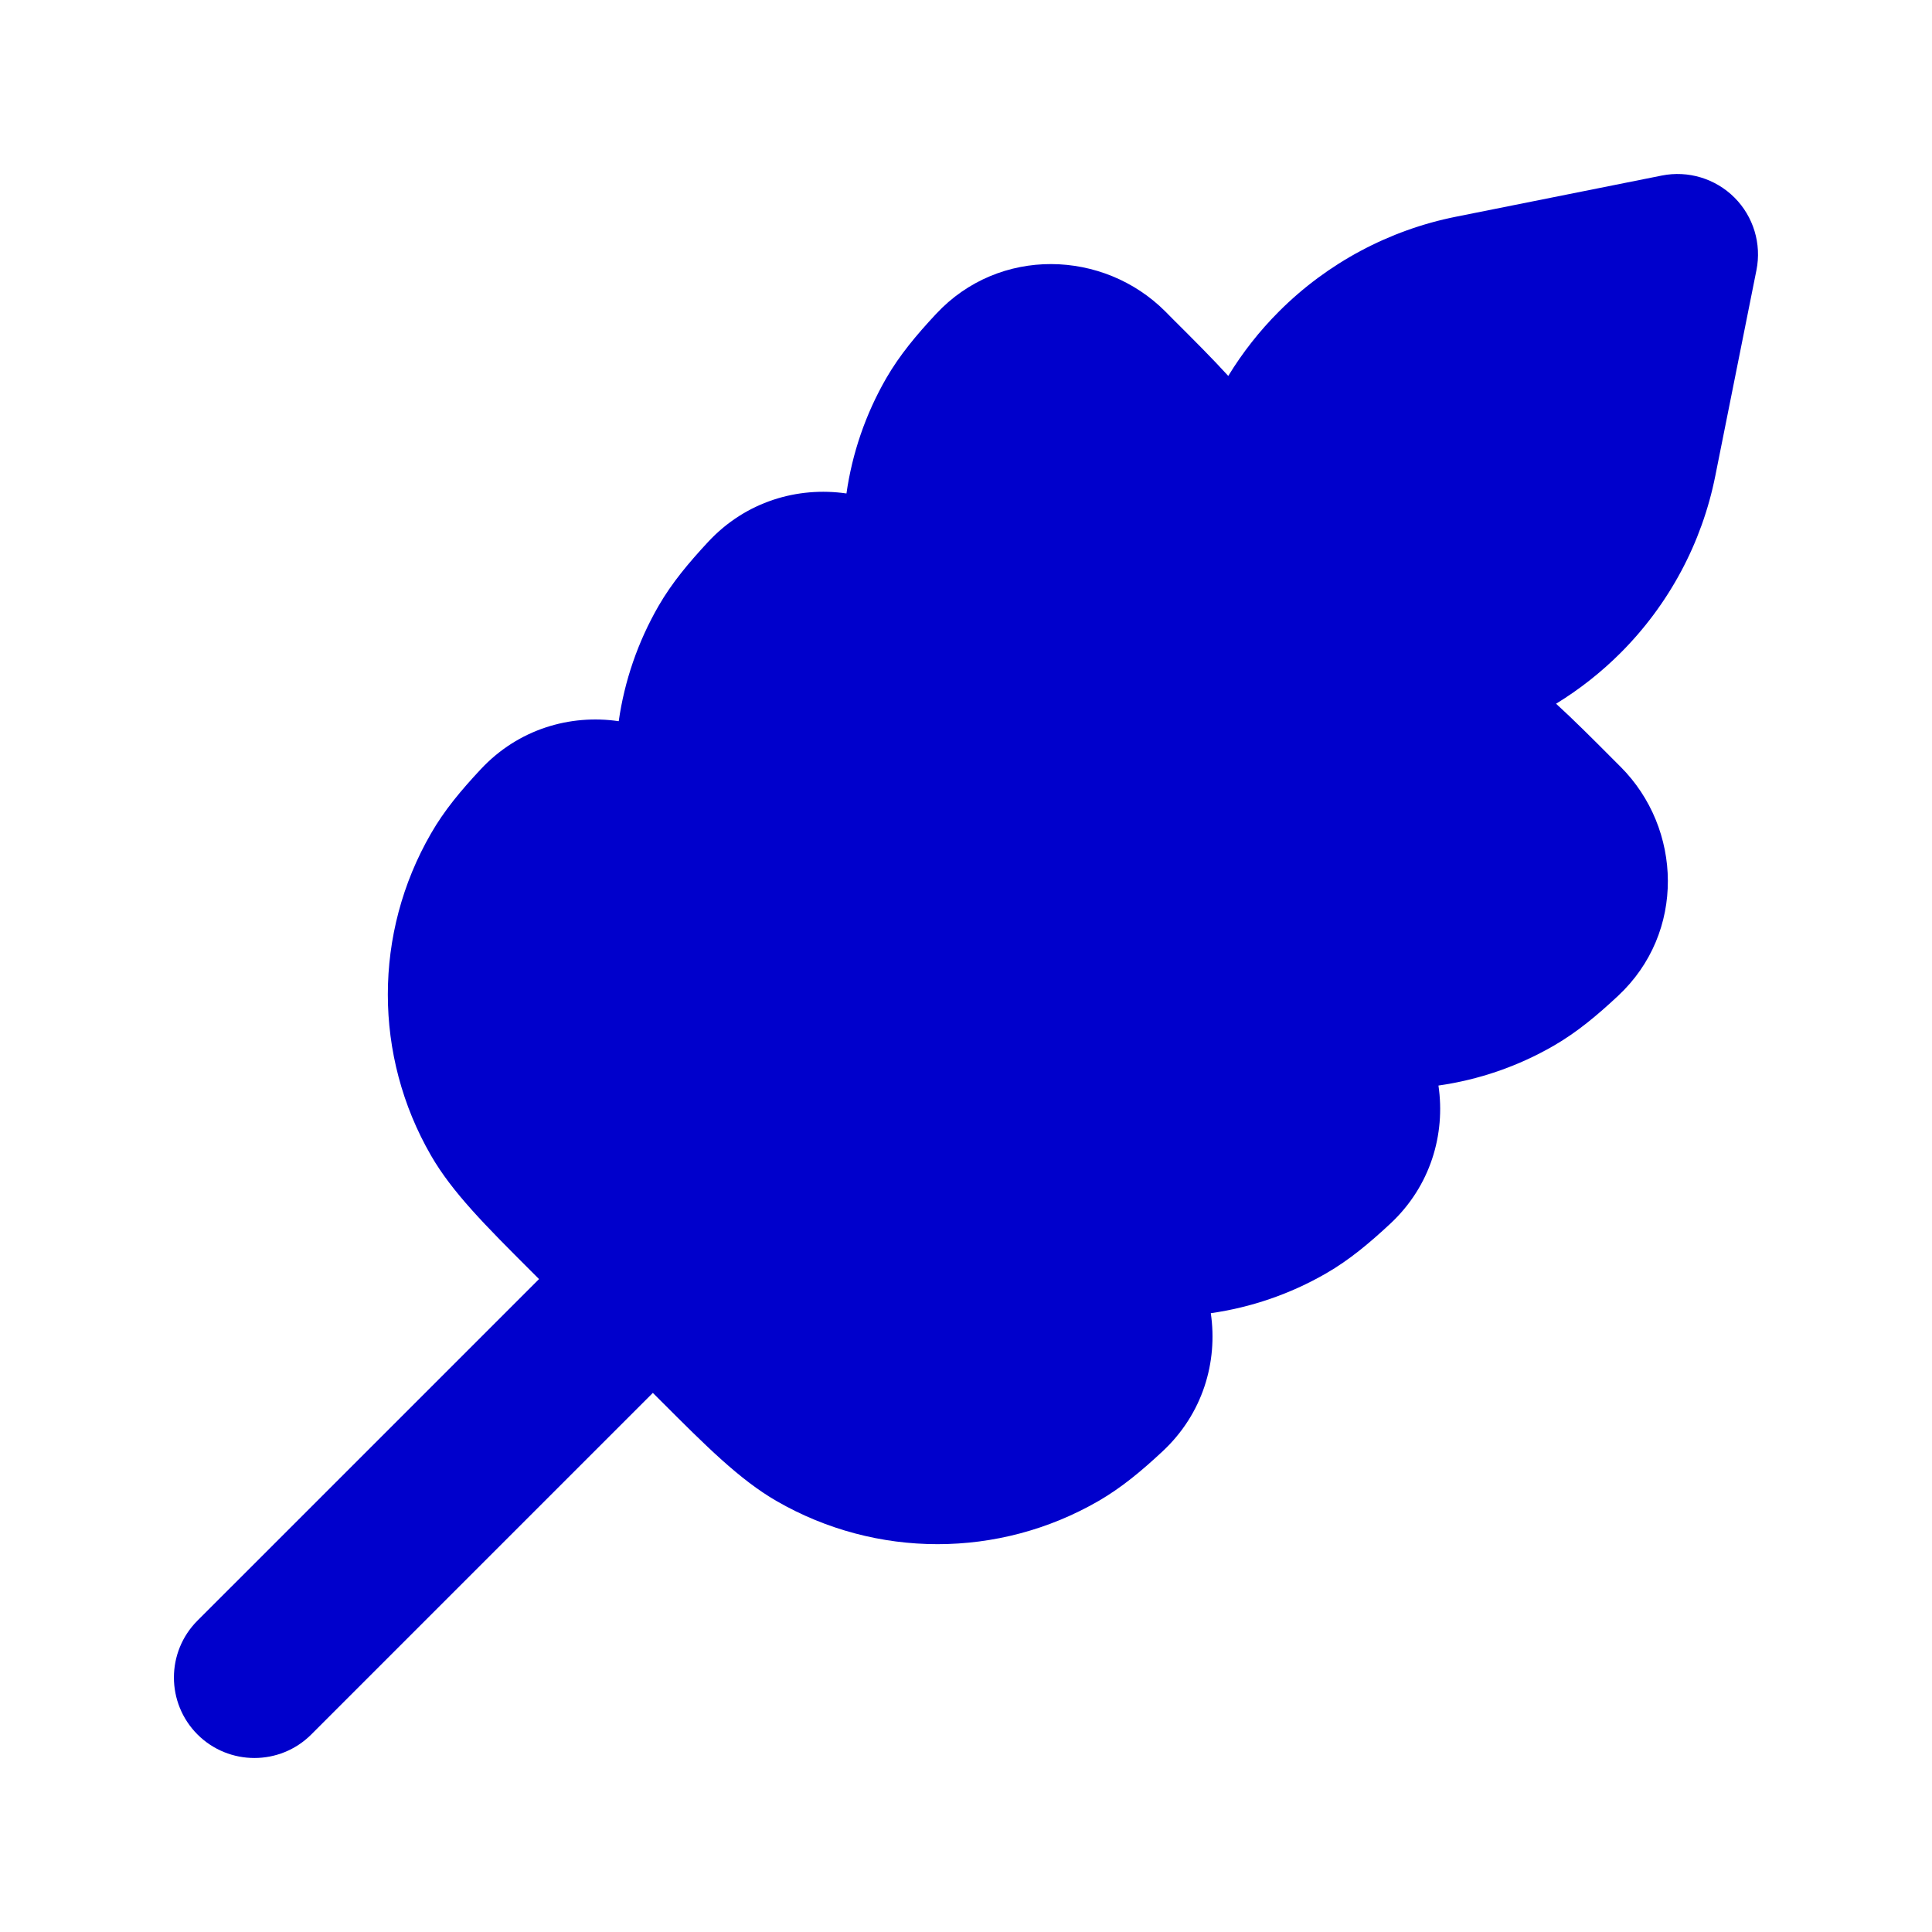 <svg width="24" height="24" viewBox="0 0 24 24" fill="none" xmlns="http://www.w3.org/2000/svg">
<path d="M21.819 3.357C21.885 3.029 21.782 2.69 21.546 2.454C21.309 2.218 20.97 2.115 20.642 2.181L18.087 2.692C17.255 2.858 16.489 3.268 15.889 3.868C15.646 4.111 15.435 4.38 15.258 4.67C15.061 4.454 14.832 4.225 14.572 3.966L14.475 3.868C13.708 3.101 12.414 3.058 11.629 3.899C11.386 4.159 11.176 4.41 11.01 4.697C10.751 5.146 10.586 5.633 10.515 6.13C9.908 6.042 9.265 6.23 8.8 6.728C8.558 6.988 8.348 7.238 8.182 7.525C7.923 7.974 7.757 8.461 7.686 8.959C7.08 8.87 6.437 9.058 5.972 9.556C5.729 9.816 5.519 10.066 5.354 10.354C4.639 11.591 4.639 13.116 5.354 14.354C5.618 14.812 6.036 15.23 6.599 15.792L6.696 15.889L2.453 20.132C2.063 20.522 2.063 21.155 2.453 21.546C2.844 21.936 3.477 21.936 3.867 21.546L8.11 17.303L8.208 17.401C8.77 17.963 9.187 18.381 9.646 18.646C10.884 19.361 12.409 19.361 13.646 18.646C13.933 18.48 14.184 18.27 14.443 18.028C14.941 17.563 15.13 16.92 15.041 16.313C15.538 16.242 16.025 16.077 16.474 15.818C16.762 15.652 17.012 15.442 17.272 15.2C17.77 14.735 17.958 14.091 17.869 13.485C18.367 13.414 18.854 13.249 19.303 12.989C19.59 12.823 19.84 12.614 20.1 12.371C20.942 11.586 20.898 10.292 20.131 9.525L20.034 9.428C19.775 9.168 19.546 8.939 19.33 8.742C19.619 8.565 19.889 8.353 20.131 8.111C20.732 7.51 21.142 6.745 21.308 5.912L21.819 3.357Z" fill="#0000CC"/>
</svg>
